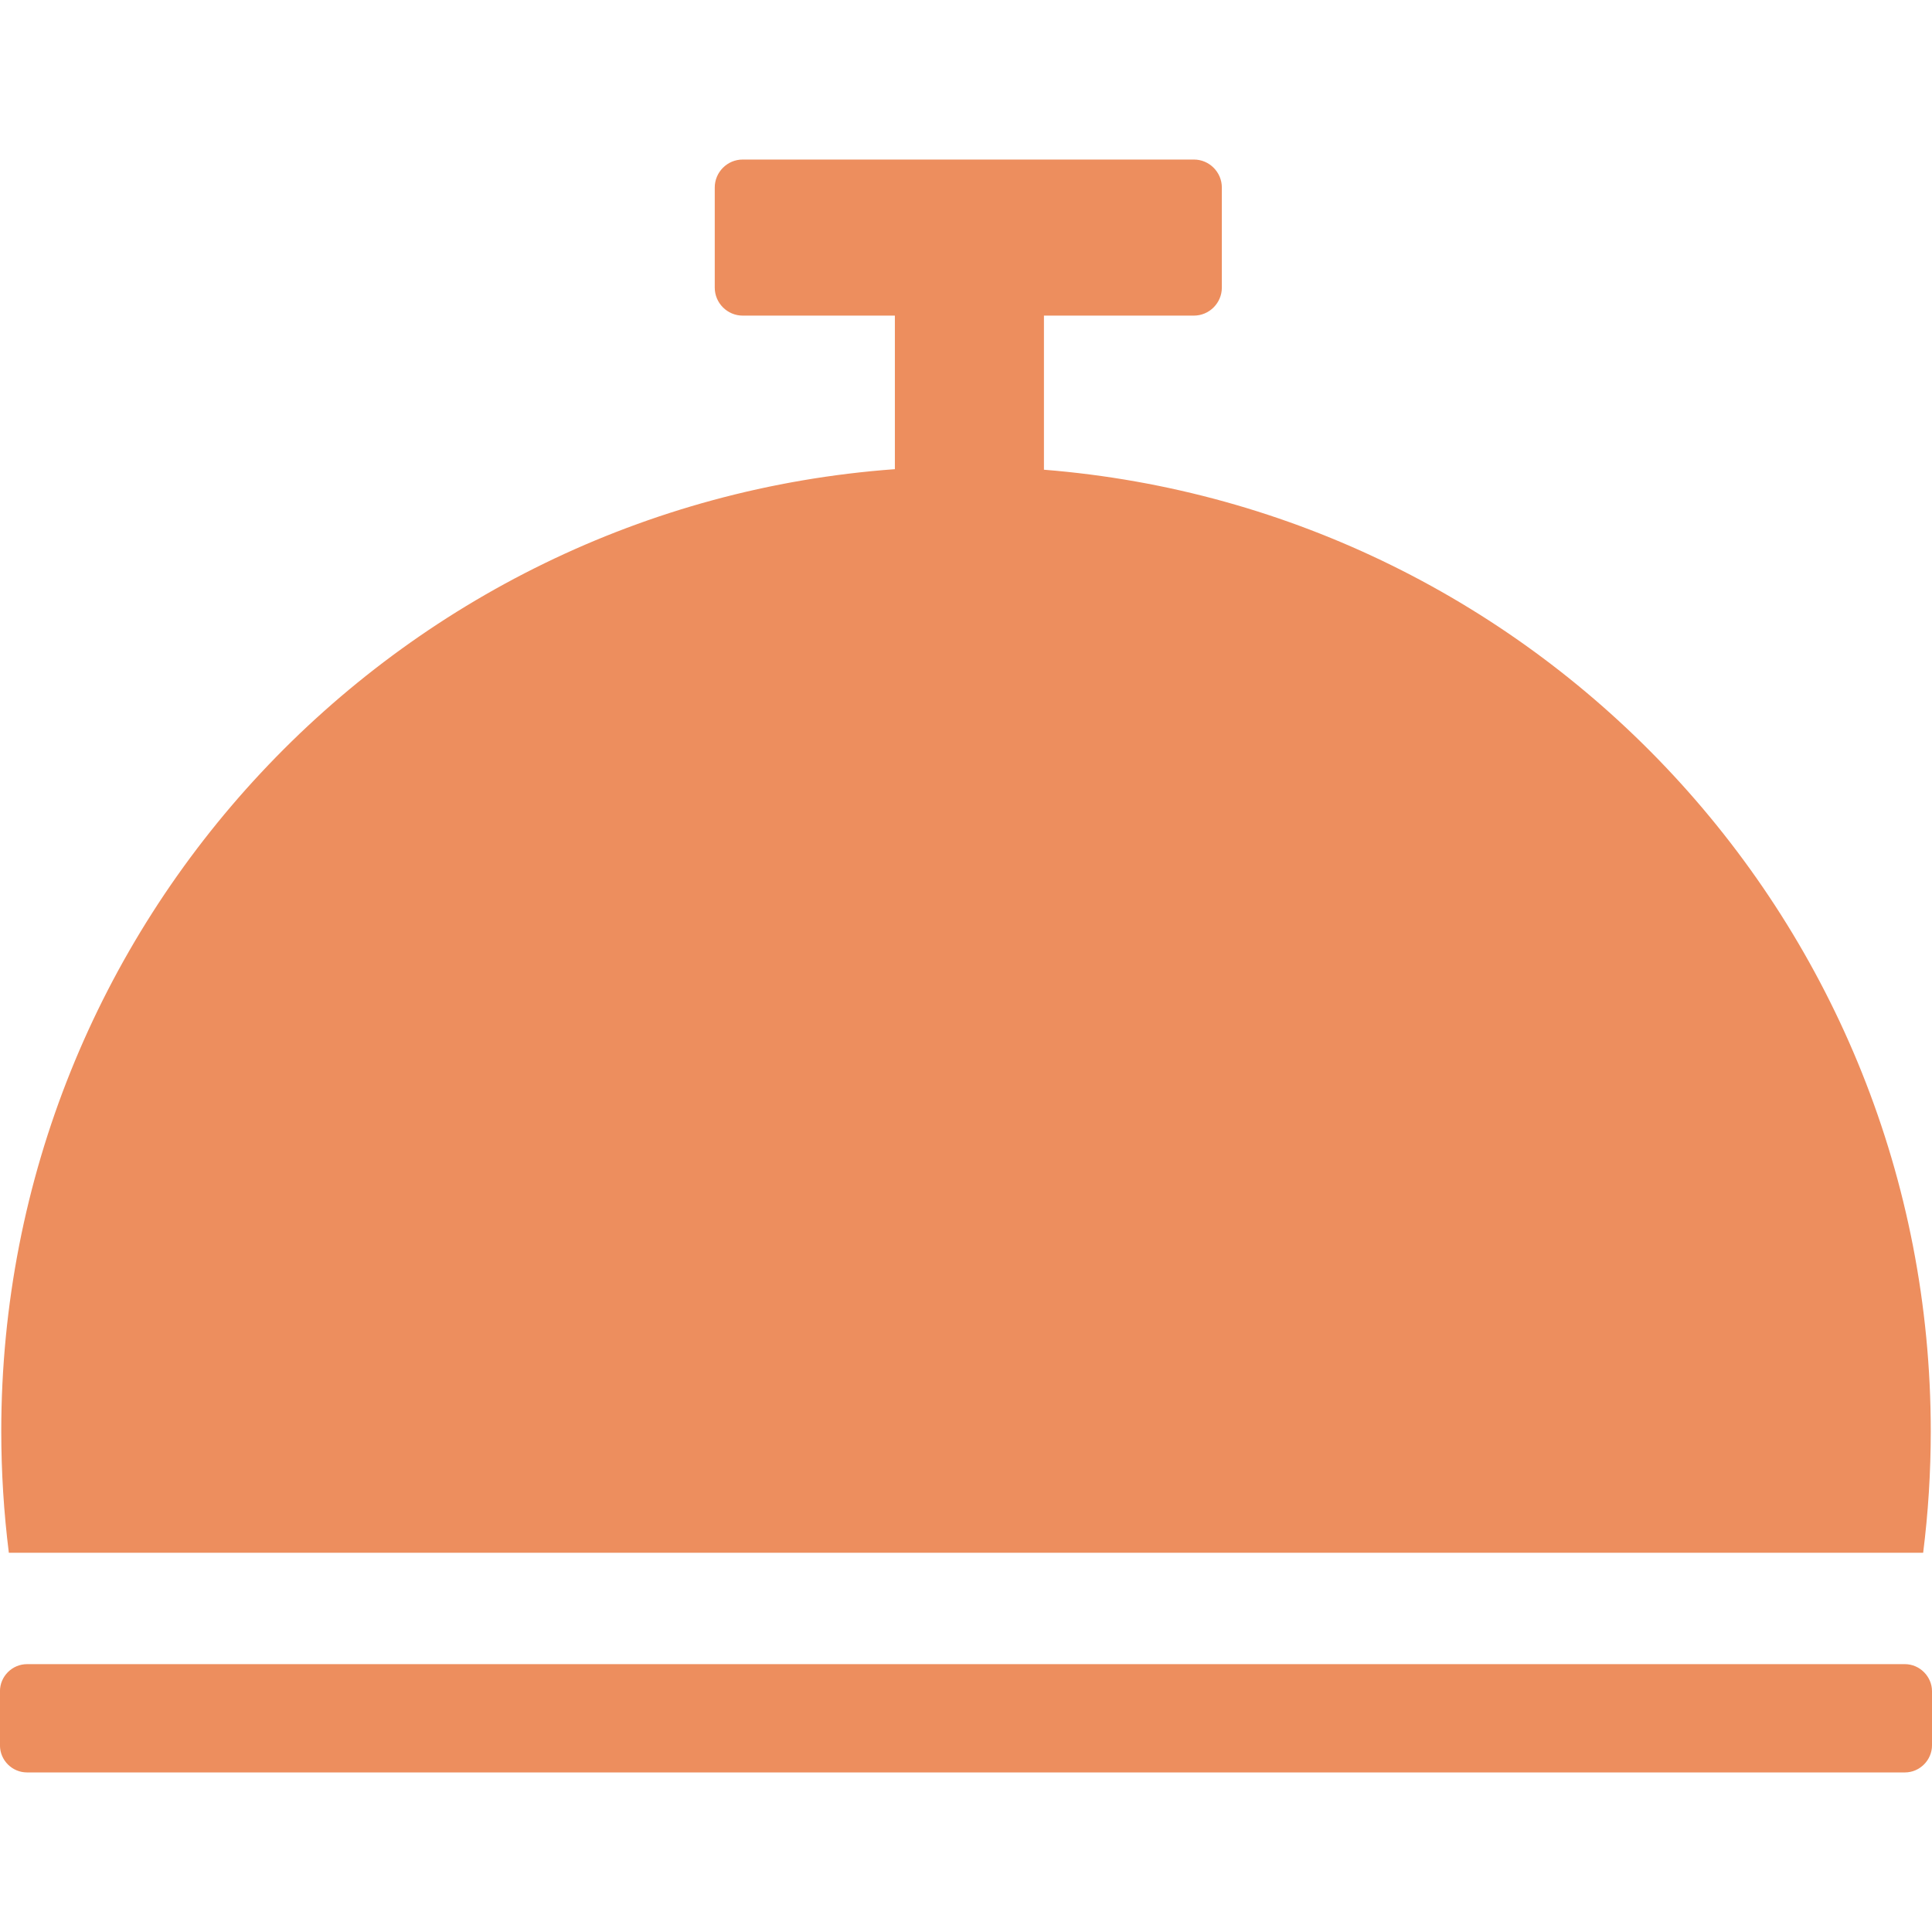 <?xml version="1.0" encoding="utf-8"?>
<!-- Generator: Adobe Illustrator 16.0.0, SVG Export Plug-In . SVG Version: 6.00 Build 0)  -->
<!DOCTYPE svg PUBLIC "-//W3C//DTD SVG 1.1//EN" "http://www.w3.org/Graphics/SVG/1.1/DTD/svg11.dtd">
<svg version="1.1"
	 id="Layer_1" image-rendering="optimizeQuality" text-rendering="geometricPrecision" shape-rendering="geometricPrecision"
	 xmlns="http://www.w3.org/2000/svg" xmlns:xlink="http://www.w3.org/1999/xlink" x="0px" y="0px" width="64px" height="64px"
	 viewBox="0 0 64 64" enable-background="new 0 0 64 64" xml:space="preserve">
<path fill="#ED8E5E" d="M0.896,55.127h62.207c0.491,0,0.897,0.412,0.897,0.896v1.795c0,0.484-0.403,0.896-0.897,0.896H0.896
	c-0.494,0-0.897-0.403-0.897-0.896v-1.795C-0.001,55.53,0.405,55.127,0.896,55.127z M34.582,15.56
	c16.442,1.314,29.377,15.073,29.377,31.854c0,1.363-0.086,2.705-0.252,4.023H0.293c-0.167-1.334-0.251-2.678-0.251-4.023
	c0-16.857,13.052-30.665,29.602-31.872v-5.087h-5.042c-0.508,0-0.925-0.417-0.925-0.926V6.211c0-0.509,0.416-0.926,0.925-0.926
	H39.55c0.509,0,0.925,0.417,0.925,0.926v3.318c0,0.508-0.417,0.926-0.925,0.926h-4.968V15.56L34.582,15.56z"/>
</svg>
